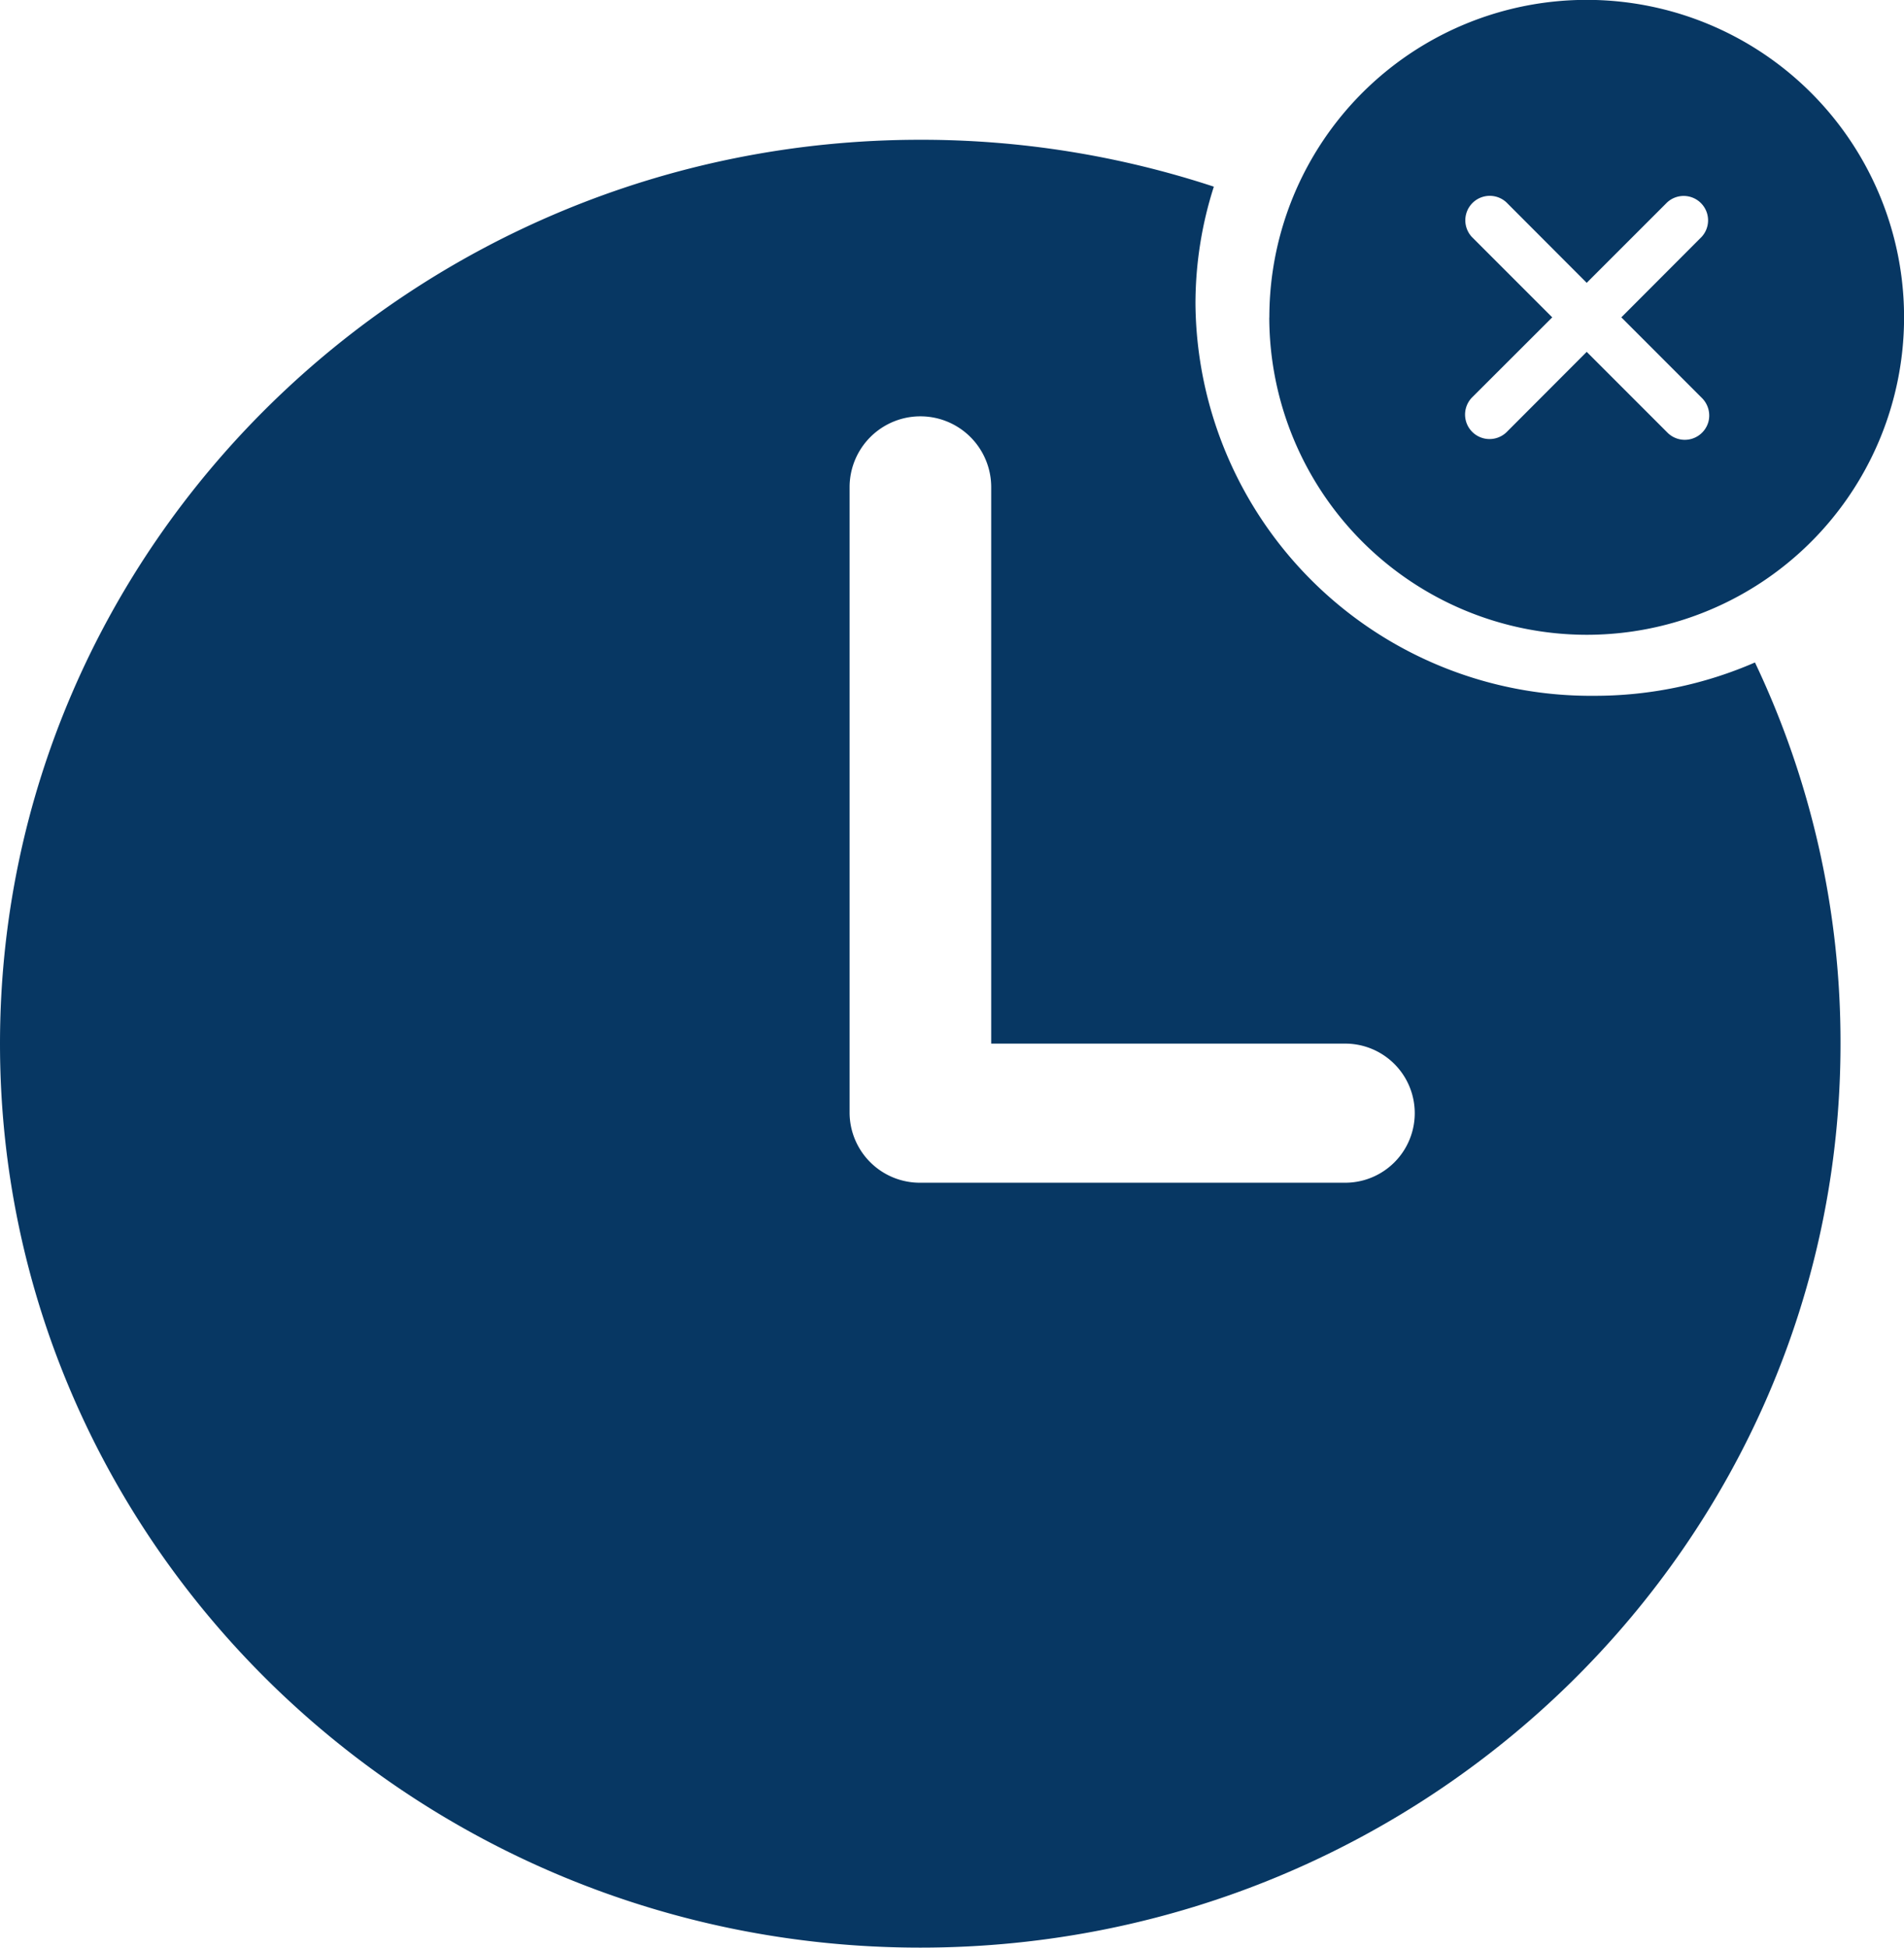 <svg xmlns="http://www.w3.org/2000/svg" width="75.299" height="77.001" viewBox="0 0 75.299 77.001">
  <path id="Failed_Dimona" data-name="Failed Dimona" d="M16756.992,11681.268c0-19.711,16.326-35.742,36.4-35.742a37.009,37.009,0,0,1,11.605,1.854,15.164,15.164,0,0,0-.727,4.655,15.633,15.633,0,0,0,15.756,15.474,15.867,15.867,0,0,0,6.371-1.318,34.955,34.955,0,0,1,3.383,15.077c0,19.7-16.322,35.733-36.389,35.733S16756.992,11700.97,16756.992,11681.268Zm33.6-22v24.742a2.778,2.778,0,0,0,2.8,2.75h16.8a2.749,2.749,0,1,0,0-5.5h-14v-22a2.8,2.8,0,0,0-5.6,0Zm16.6-6.721a12.551,12.551,0,1,1,12.551,12.55A12.566,12.566,0,0,1,16807.189,11652.551Zm15.732,4.545a.969.969,0,0,0,1.635-.427.978.978,0,0,0-.271-.941l-3.176-3.177,3.176-3.182a.965.965,0,0,0-1.363-1.364l-3.182,3.181-3.176-3.181a.967.967,0,0,0-1.369,1.364l3.182,3.182-3.182,3.177a.968.968,0,0,0,1.369,1.368l3.176-3.181Z" transform="translate(-16756.992 -11640)" fill="#073763"/>
</svg>

